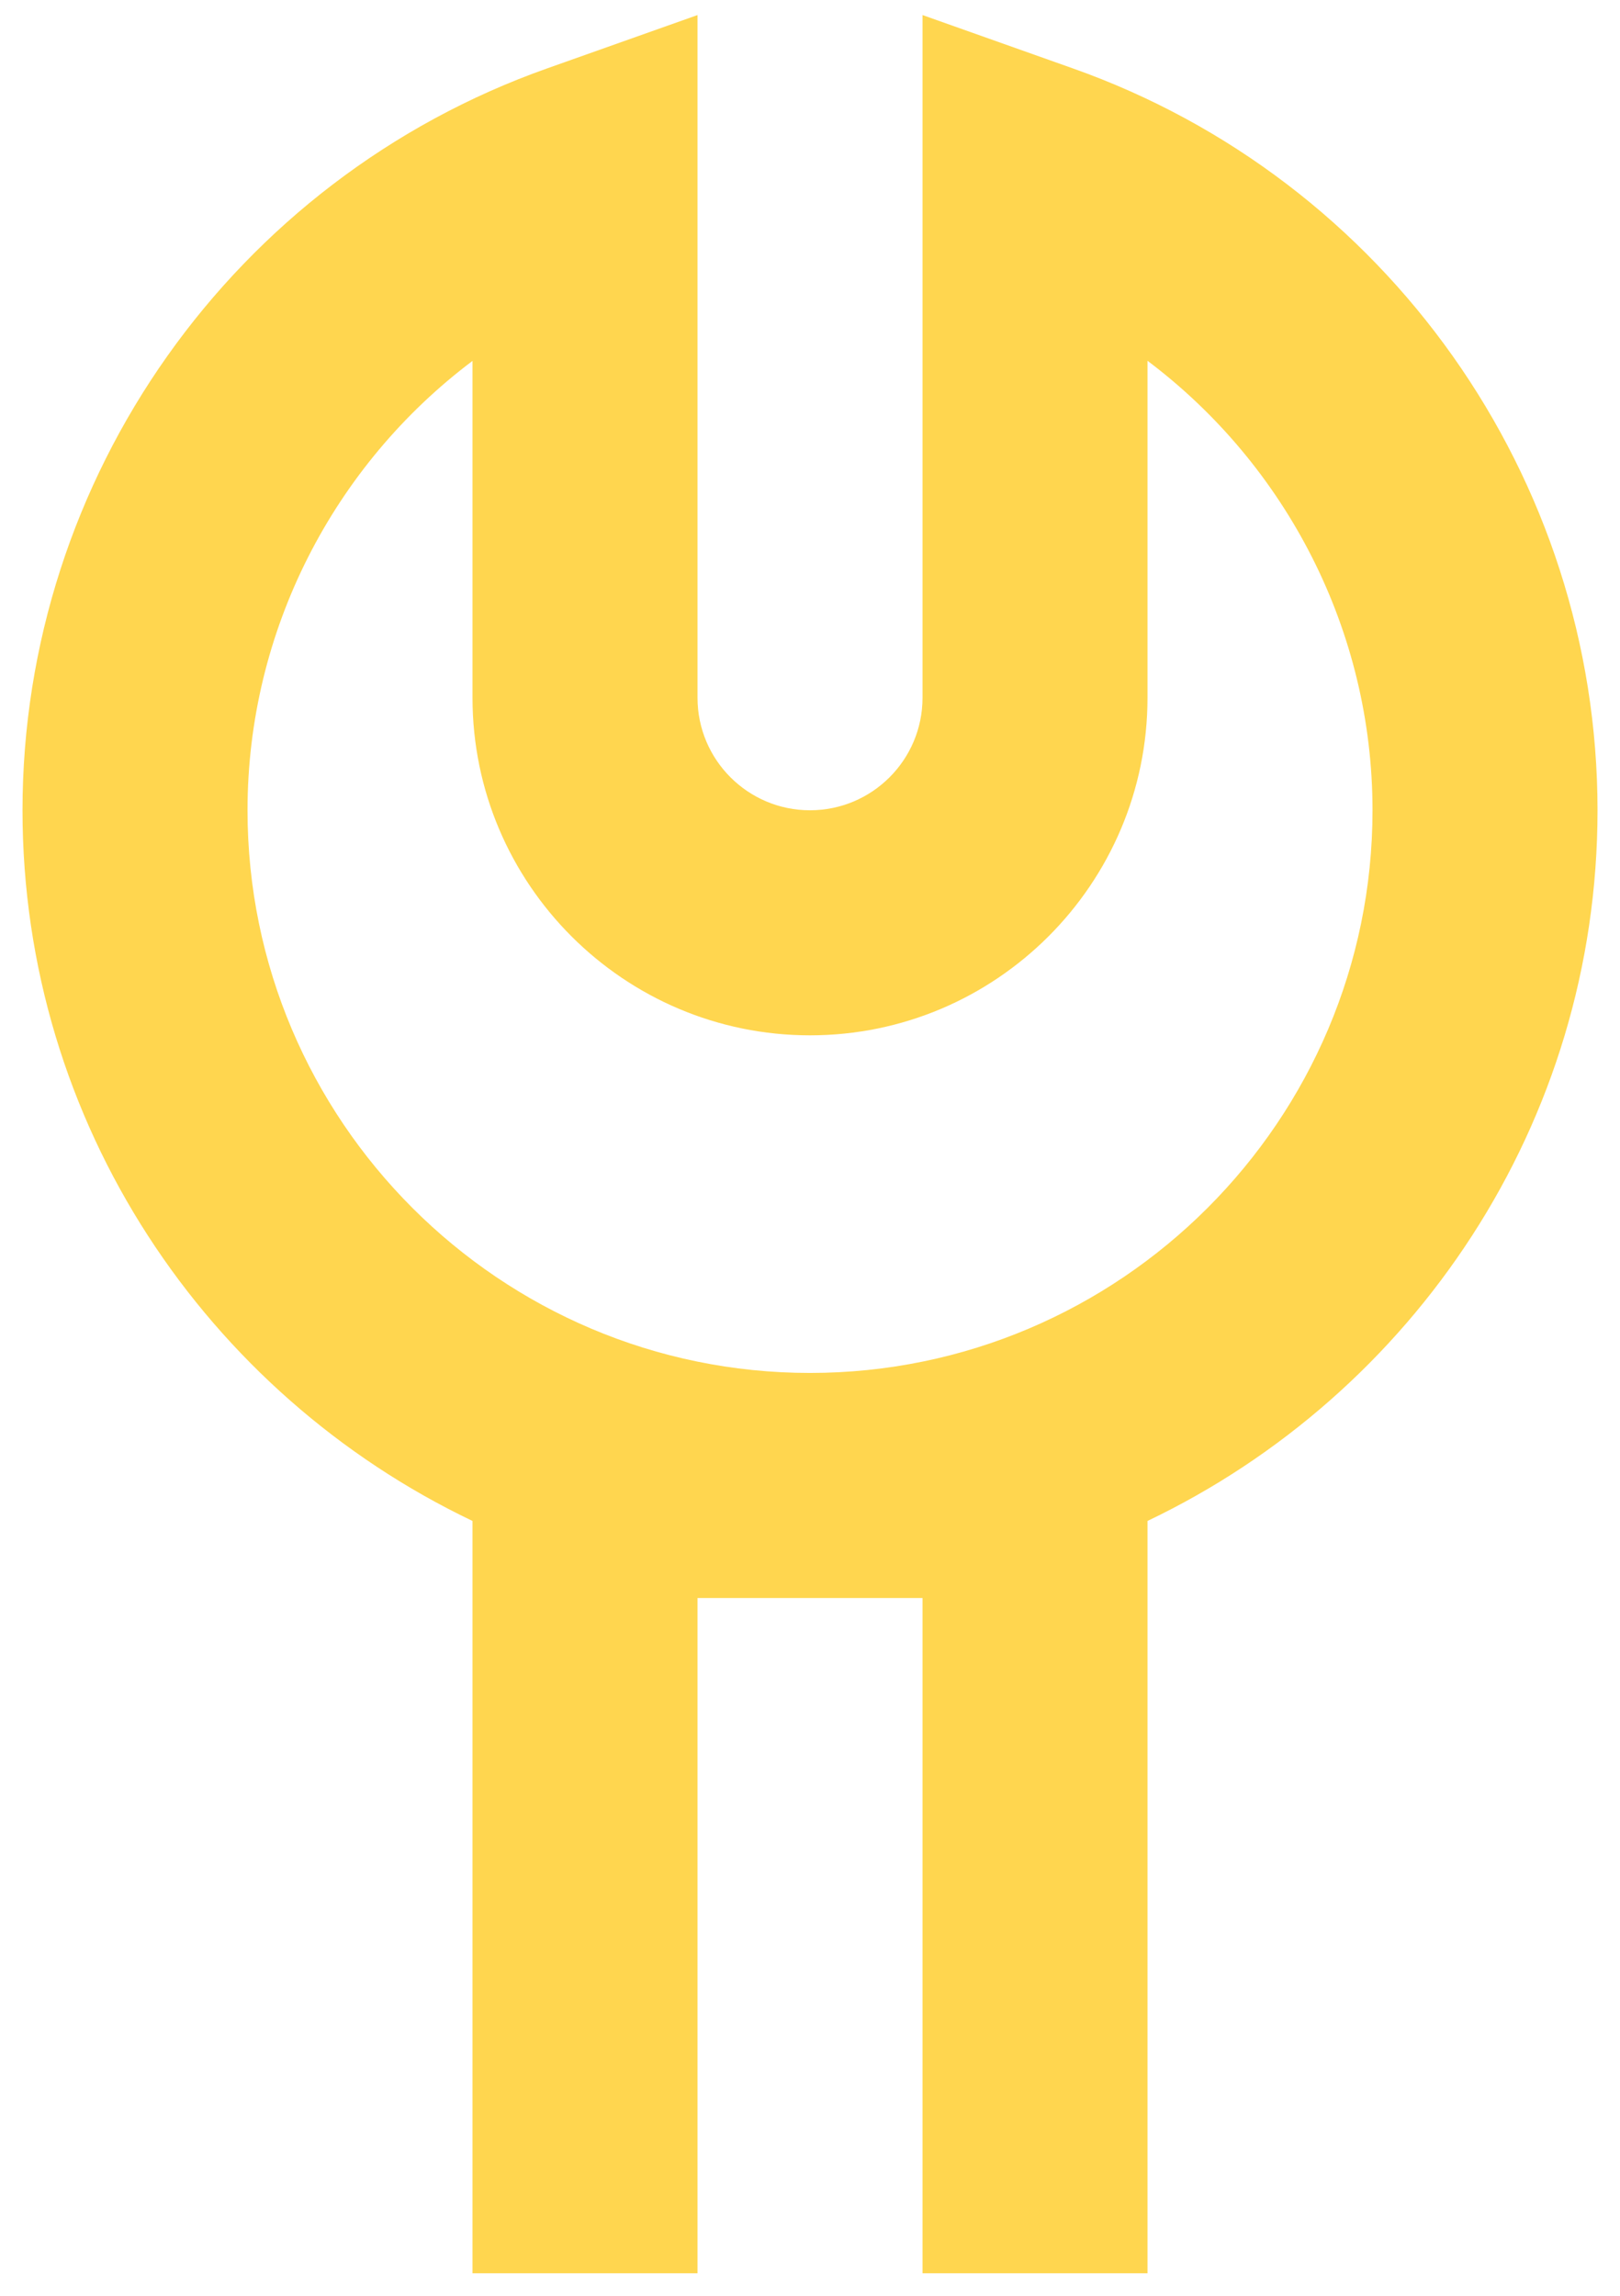 <?xml version="1.0" encoding="UTF-8"?>
<svg width="48px" height="68px" viewBox="0 0 48 68" version="1.1" xmlns="http://www.w3.org/2000/svg" xmlns:xlink="http://www.w3.org/1999/xlink">
  <g id="Maintenance-notifications" stroke="none" stroke-width="1" fill="none" fill-rule="evenodd">
      <g id="A---Maintenance-active" transform="translate(-696, -190)">
          <g id="Welcome-Module" transform="translate(0, 64)">
              <g id="Background">
                  <g id="wrench" transform="translate(680, 120)">
                      <g id="Frame_-_24px">
                          <rect id="Rectangle" x="0" y="0" width="80" height="80"></rect>
                      </g>
                      <g id="Line_Icons" transform="translate(16.667, 6.333)" fill="#FFD64F" fill-rule="nonzero">
                          <path d="M46.667,23.667 C46.667,13.813 40.417,4.98 31.113,1.69 L26.667,0.113 L26.667,20.333 C26.667,22.177 25.17,23.667 23.333,23.667 C21.497,23.667 20,22.177 20,20.333 L20,0.113 L15.553,1.69 C6.25,4.98 0,13.813 0,23.667 C0,32.953 5.463,40.96 13.333,44.717 L13.333,67 L20,67 L20,47 L26.667,47 L26.667,67 L33.333,67 L33.333,44.717 C41.203,40.96 46.667,32.95 46.667,23.667 Z M23.333,40.333 C14.143,40.333 6.667,32.857 6.667,23.667 C6.667,18.35 9.22,13.45 13.333,10.357 L13.333,20.333 C13.333,25.847 17.82,30.333 23.333,30.333 C28.847,30.333 33.333,25.847 33.333,20.333 L33.333,10.353 C37.447,13.447 40,18.347 40,23.667 C40,32.853 32.523,40.333 23.333,40.333 Z" id="Shape"></path>
                      </g>
                  </g>
              </g>
          </g>
      </g>
  </g>
</svg>